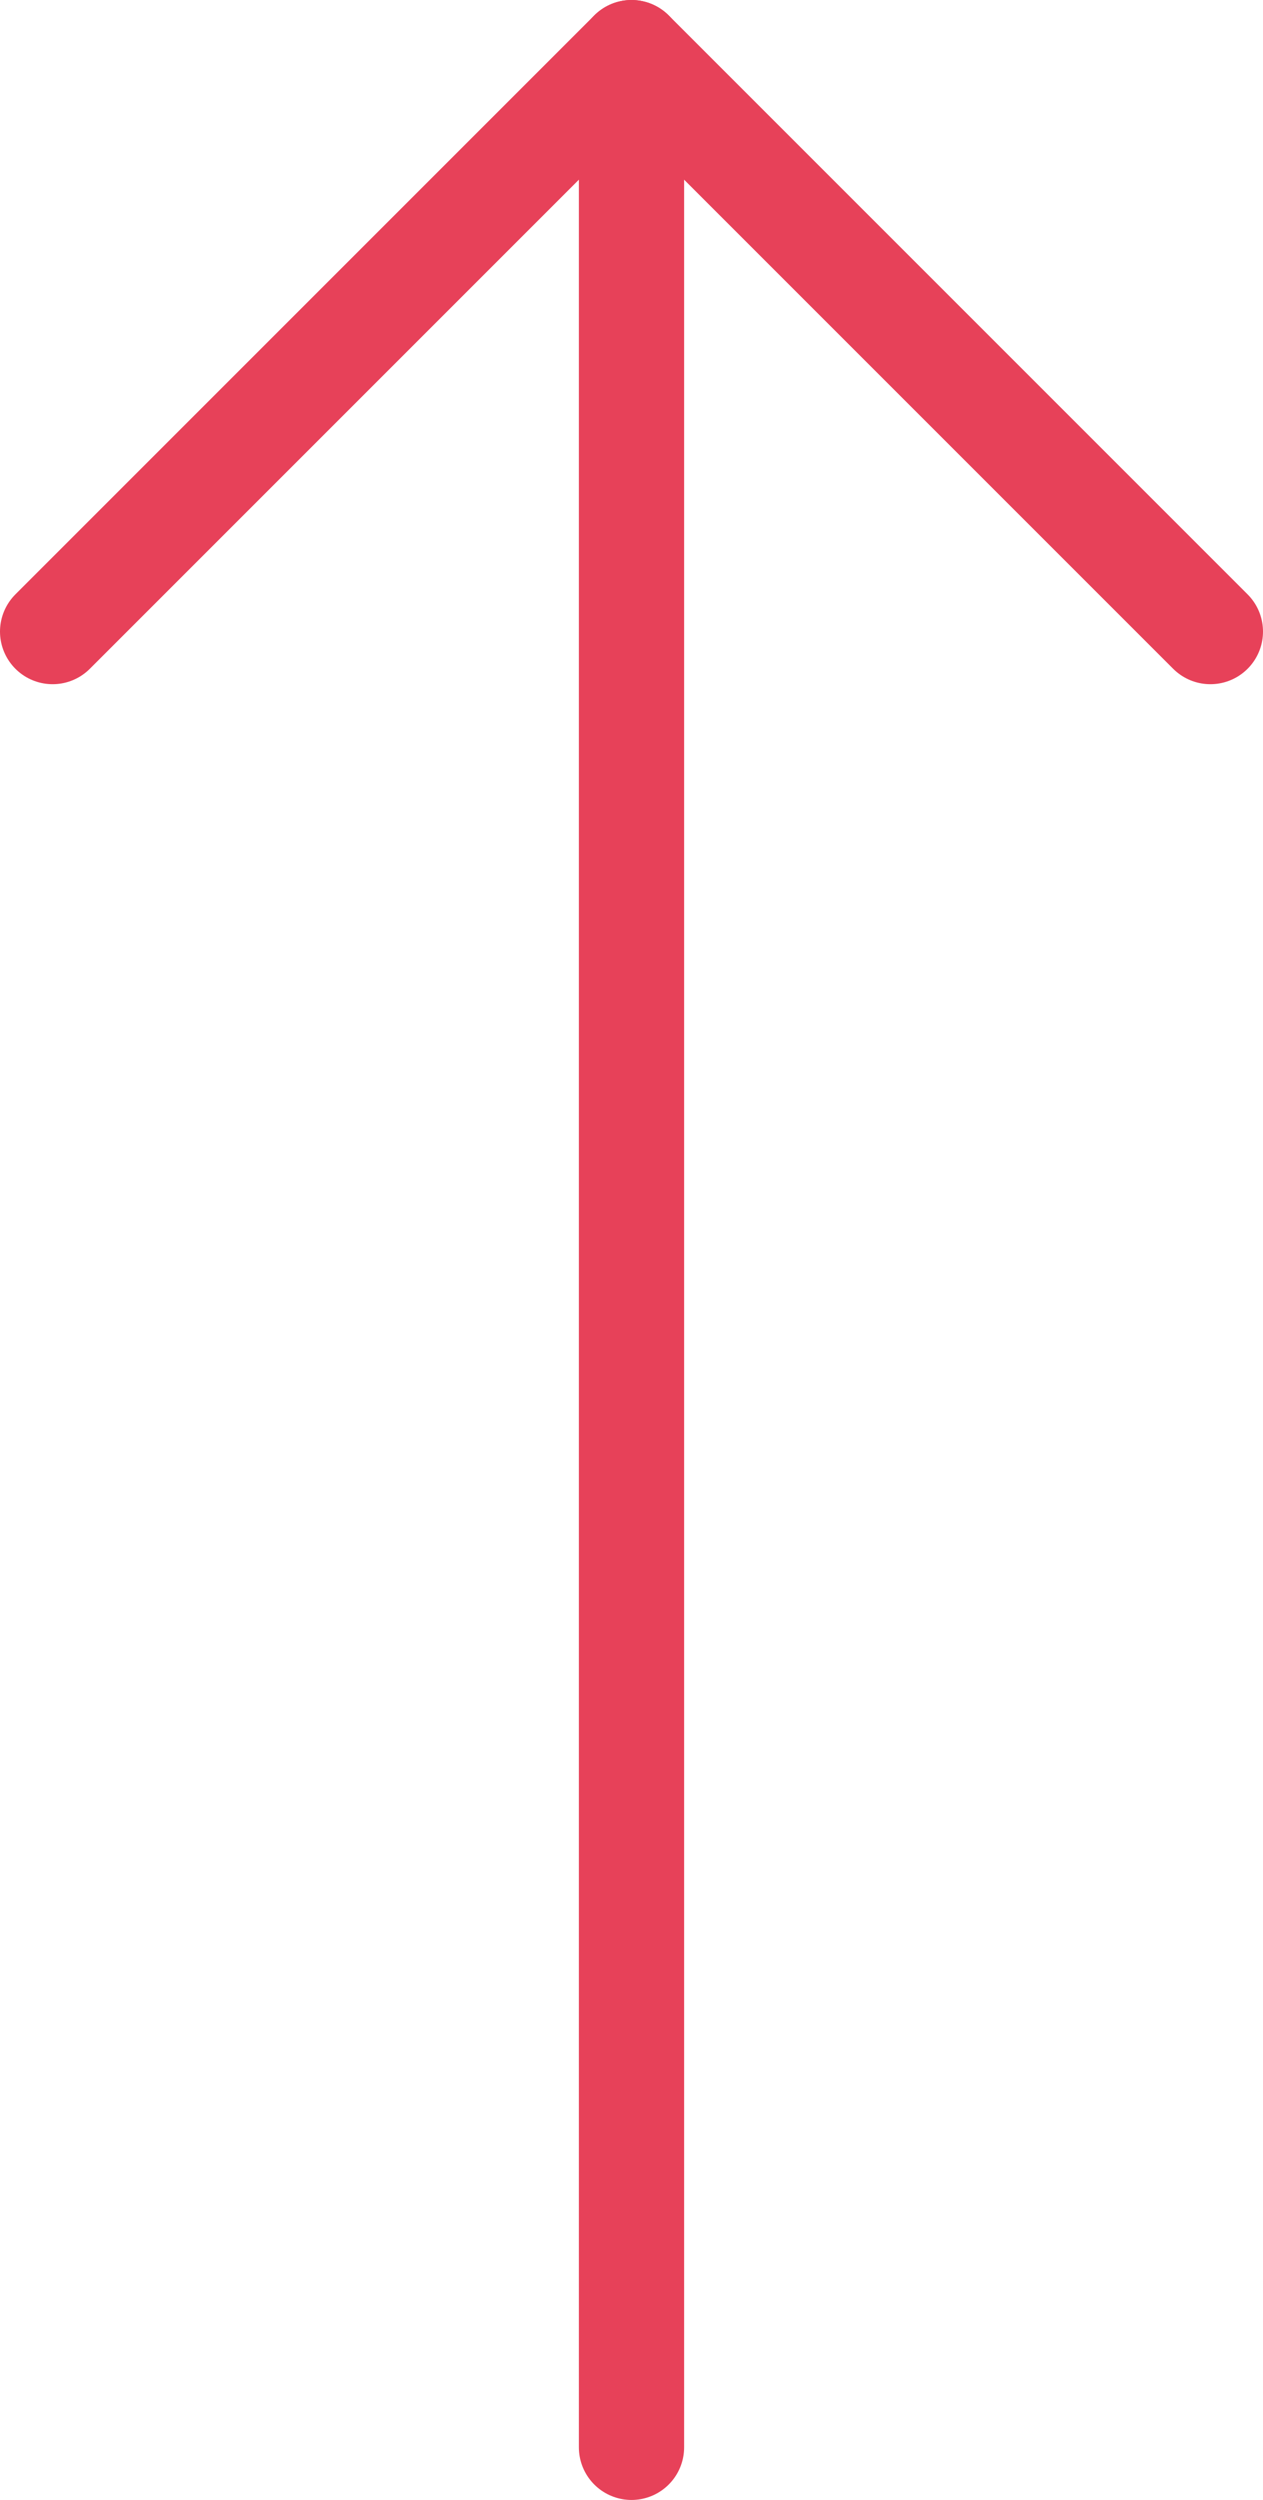 <svg width="48" height="95" viewBox="0 0 48 95" fill="none" xmlns="http://www.w3.org/2000/svg">
<path d="M2 24L24 2L46 24" stroke="#E74159" stroke-width="4" stroke-linecap="round" stroke-linejoin="round"/>
<path d="M24 2V93" stroke="#E74159" stroke-width="4" stroke-linecap="round" stroke-linejoin="round"/>
</svg>
